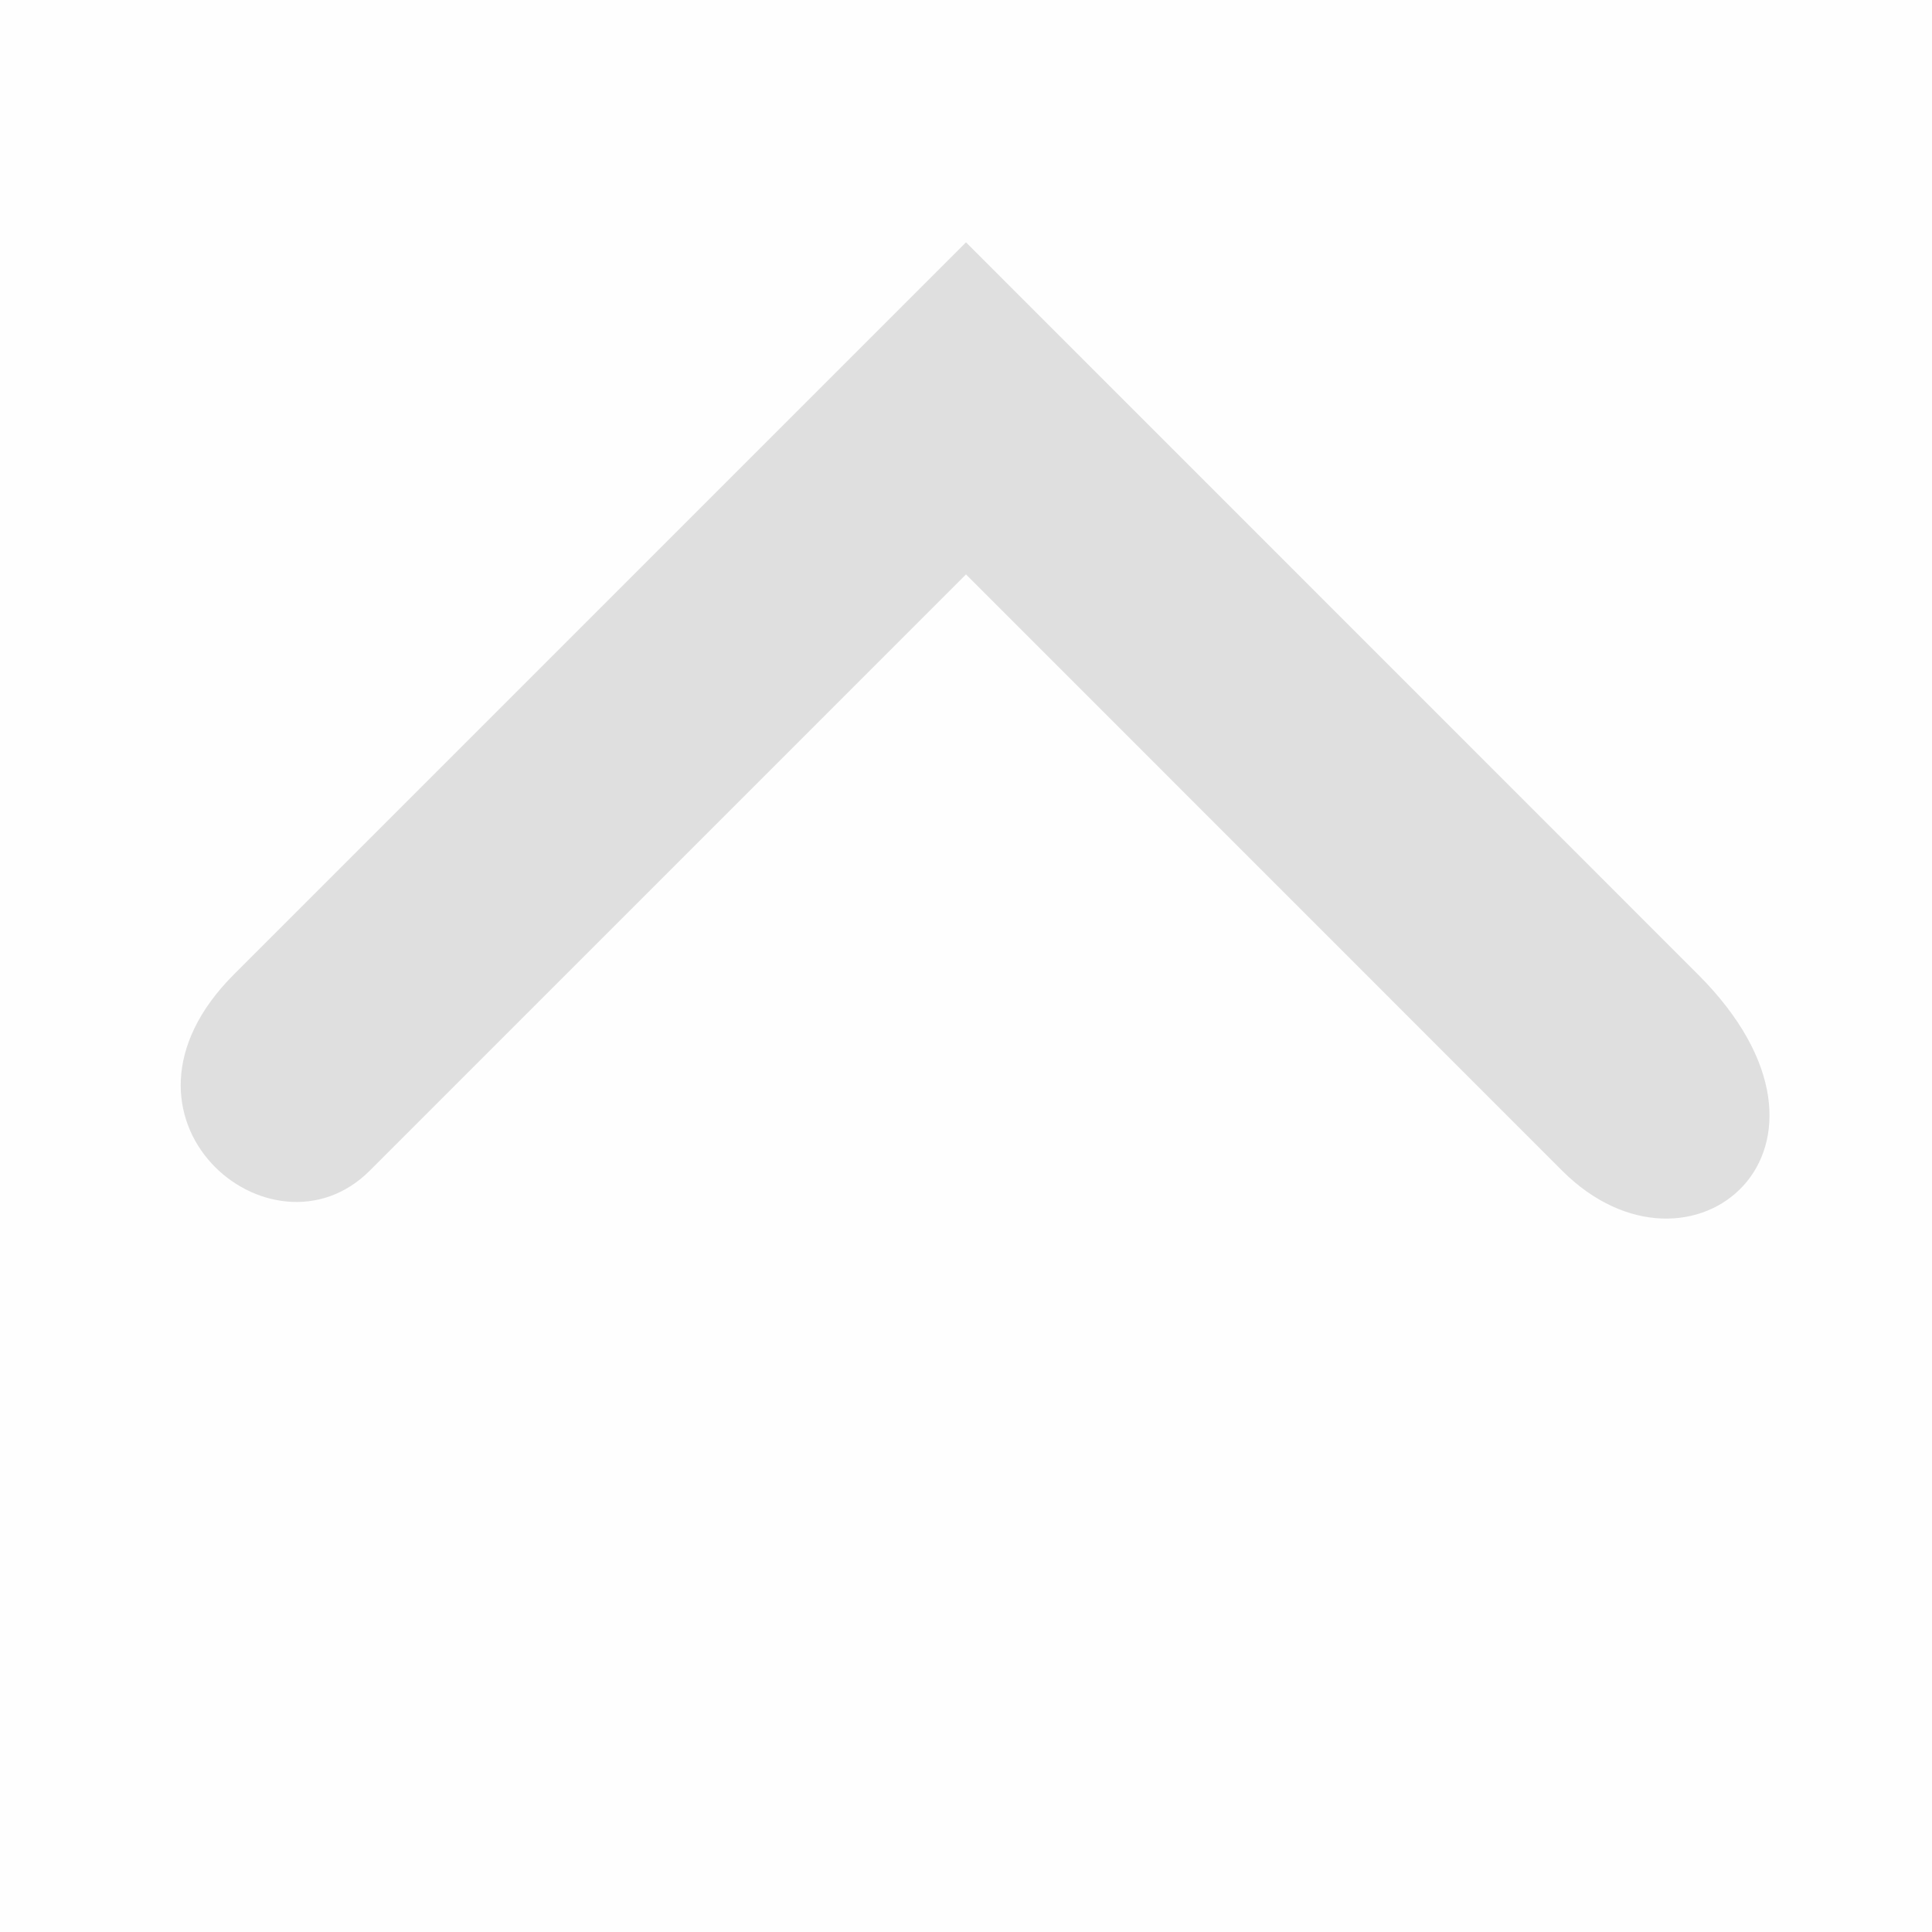 <svg viewBox='0 0 16 16' xmlns='http://www.w3.org/2000/svg'><path color='#bebebe' d='M0 16V0h16v16z' fill='gray' fill-opacity='.01'/><path d='M1.937 8.07 8 2.007l6.062 6.063C15.5 9.507 14 10.757 12.937 9.695L8 4.757 3.062 9.695C2.25 10.507.75 9.257 1.937 8.07z' fill='#dfdfdf'/></svg>
